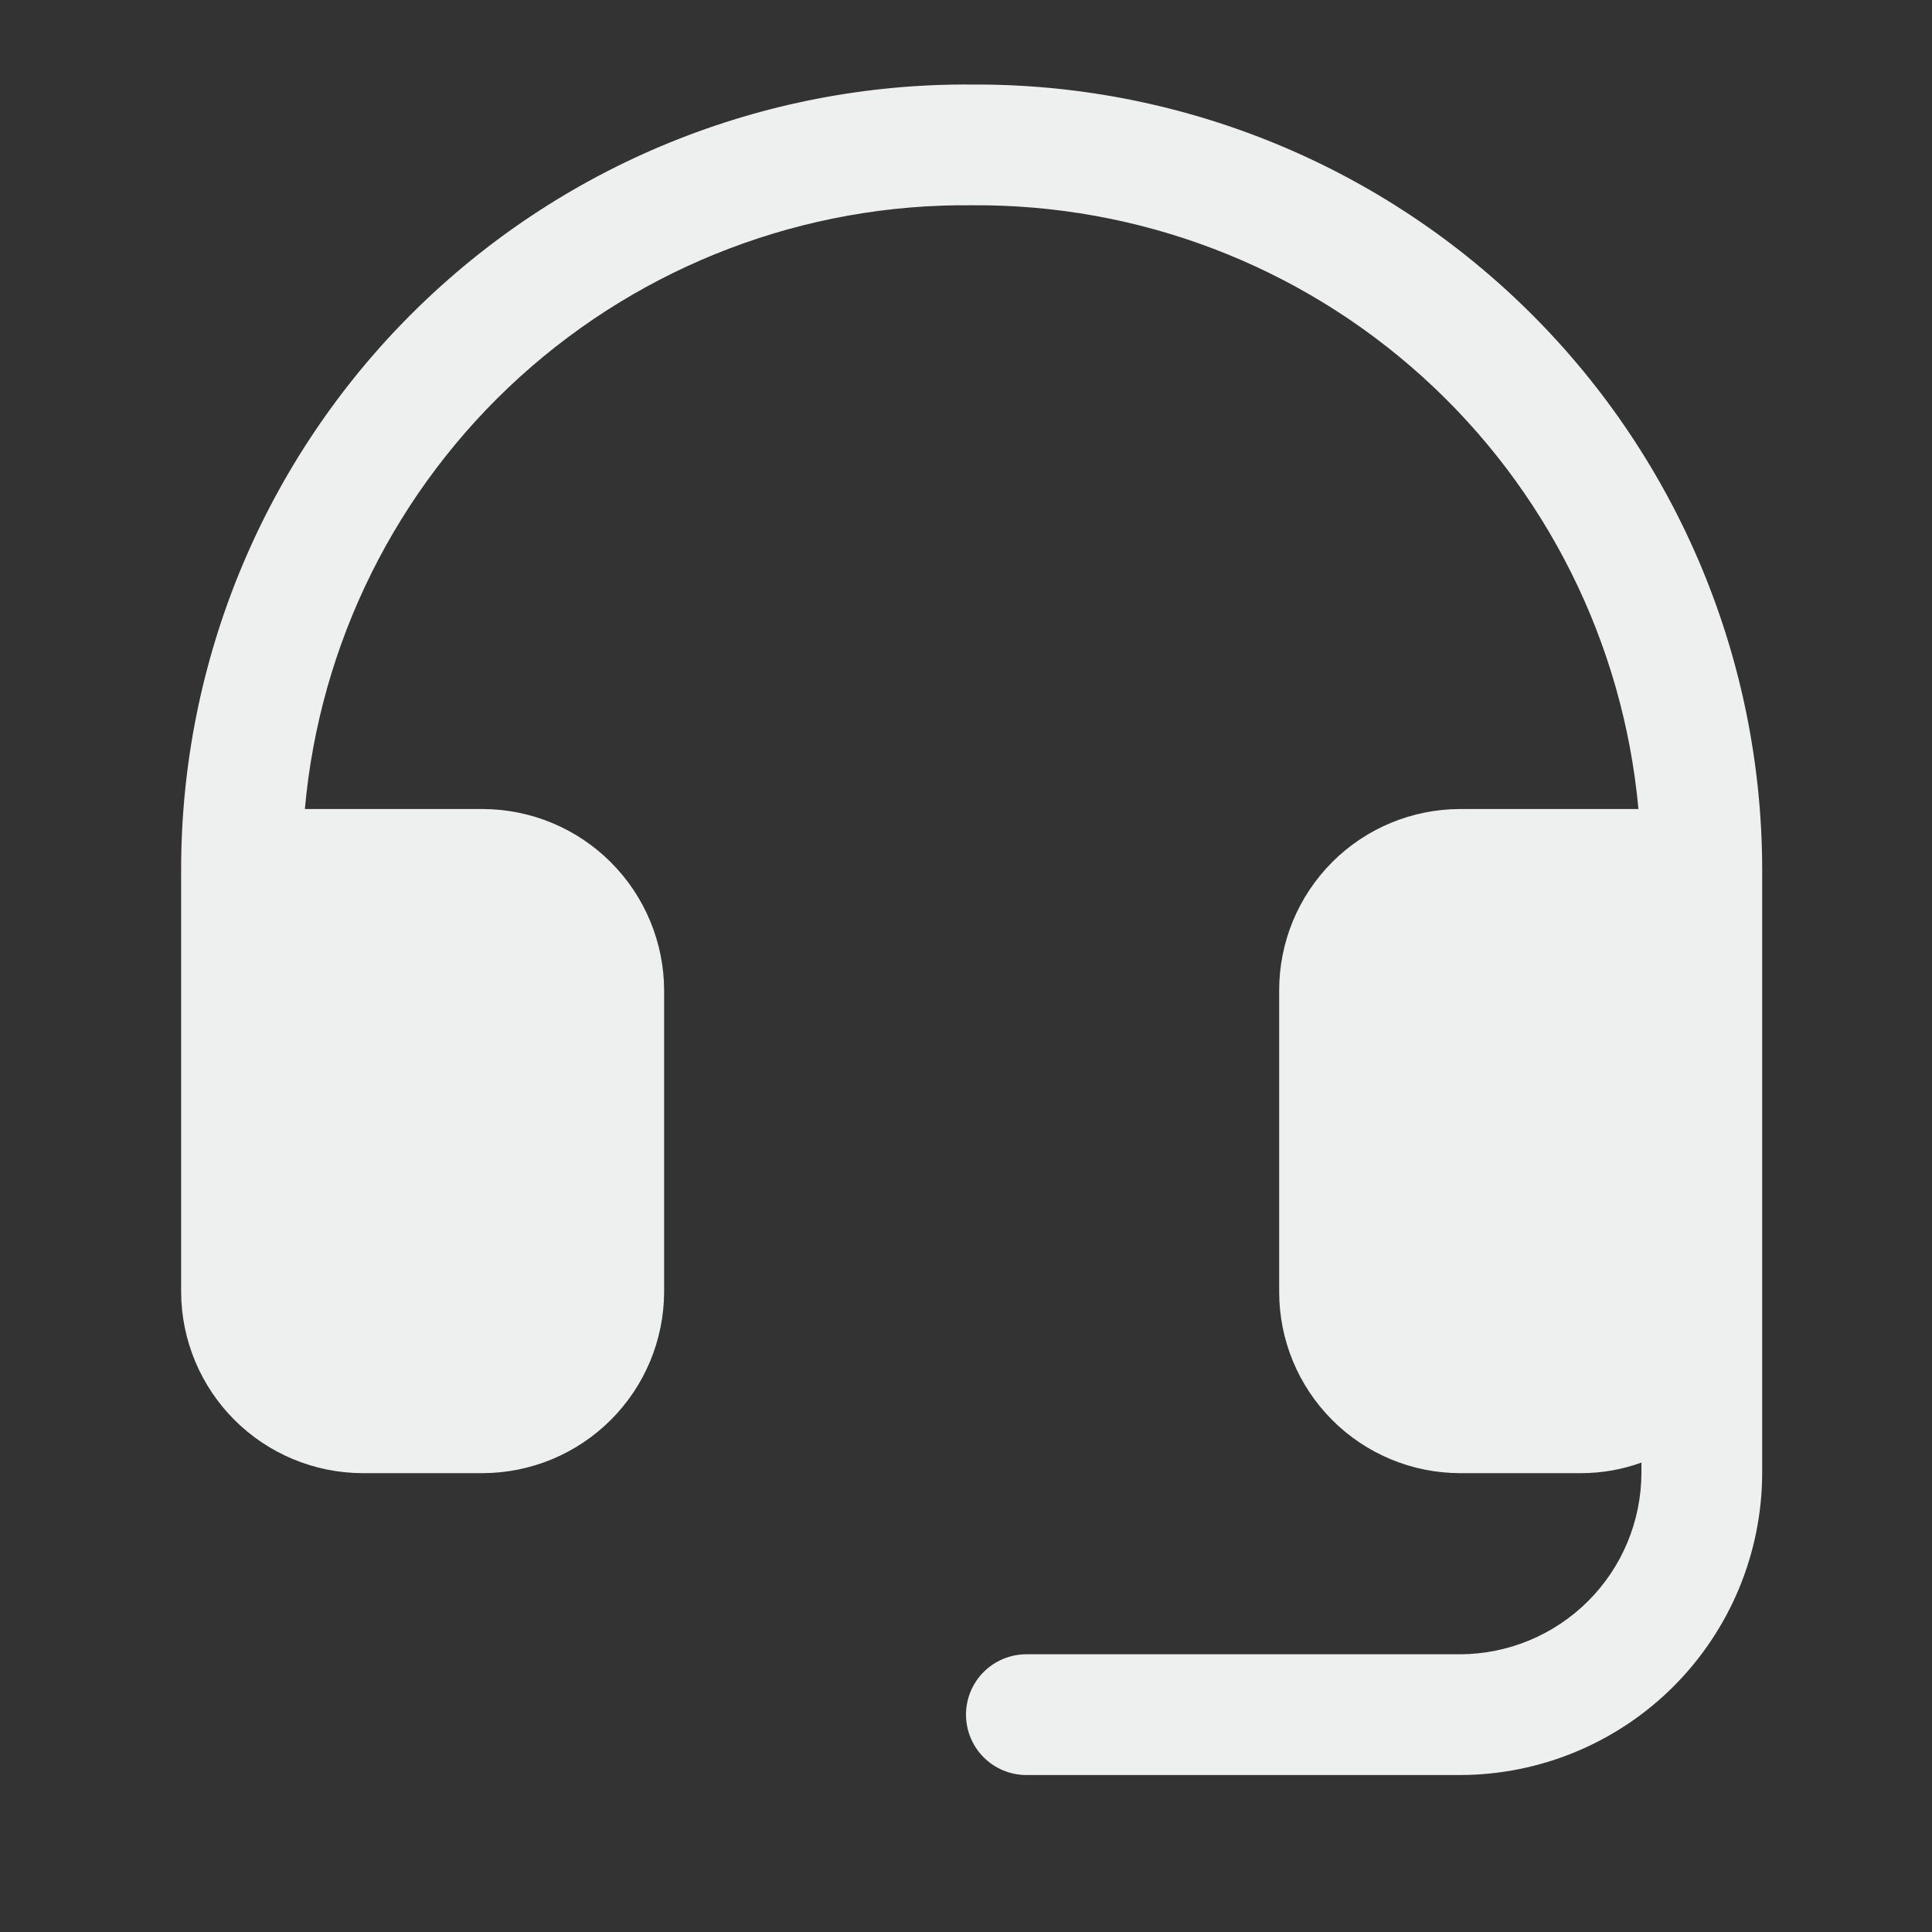 <svg width="40" height="40" viewBox="0 0 40 40" fill="none" xmlns="http://www.w3.org/2000/svg">
<rect x="0" y="0" width="40" height="40" fill="#333333" stroke="none"/>
<g clip-path="url(#clip0_212_125)">
<g clip-path="url(#clip1_212_125)">
<path d="M36.484 18V30.5C36.48 32.156 35.82 33.743 34.649 34.915C33.478 36.086 31.891 36.746 30.234 36.75H21.25C20.919 36.75 20.601 36.618 20.366 36.384C20.132 36.149 20 35.831 20 35.5C20 35.168 20.132 34.85 20.366 34.616C20.601 34.382 20.919 34.25 21.25 34.25H30.234C31.228 34.246 32.179 33.849 32.882 33.147C33.584 32.445 33.98 31.493 33.984 30.5V30.281C33.584 30.426 33.161 30.5 32.734 30.5H30.234C29.24 30.5 28.286 30.105 27.583 29.401C26.88 28.698 26.484 27.744 26.484 26.75V20.5C26.484 19.505 26.88 18.552 27.583 17.848C28.286 17.145 29.24 16.75 30.234 16.75H33.922C33.608 13.316 32.016 10.125 29.461 7.81C26.905 5.494 23.573 4.224 20.125 4.25H20.109C16.659 4.217 13.323 5.485 10.766 7.801C8.209 10.118 6.619 13.313 6.312 16.75H10C10.993 16.754 11.945 17.15 12.647 17.853C13.35 18.555 13.746 19.507 13.75 20.5V26.75C13.746 27.743 13.35 28.695 12.647 29.397C11.945 30.099 10.993 30.496 10 30.5H7.5C6.507 30.496 5.555 30.099 4.853 29.397C4.151 28.695 3.754 27.743 3.75 26.75V18C3.75 15.857 4.174 13.735 4.997 11.756C5.821 9.777 7.028 7.981 8.548 6.471C10.069 4.96 11.873 3.765 13.857 2.955C15.841 2.145 17.966 1.735 20.109 1.75H20.234C24.543 1.754 28.674 3.467 31.72 6.514C34.767 9.561 36.48 13.691 36.484 18Z" fill="#EEEFEF"/>
</g>
</g>
<defs>
<clipPath id="clip0_212_125">
<rect width="40" height="40" fill="white"/>
</clipPath>
<clipPath id="clip1_212_125">
<rect width="40" height="40" fill="white" transform="translate(0 -2)"/>
</clipPath>
</defs>
</svg>
